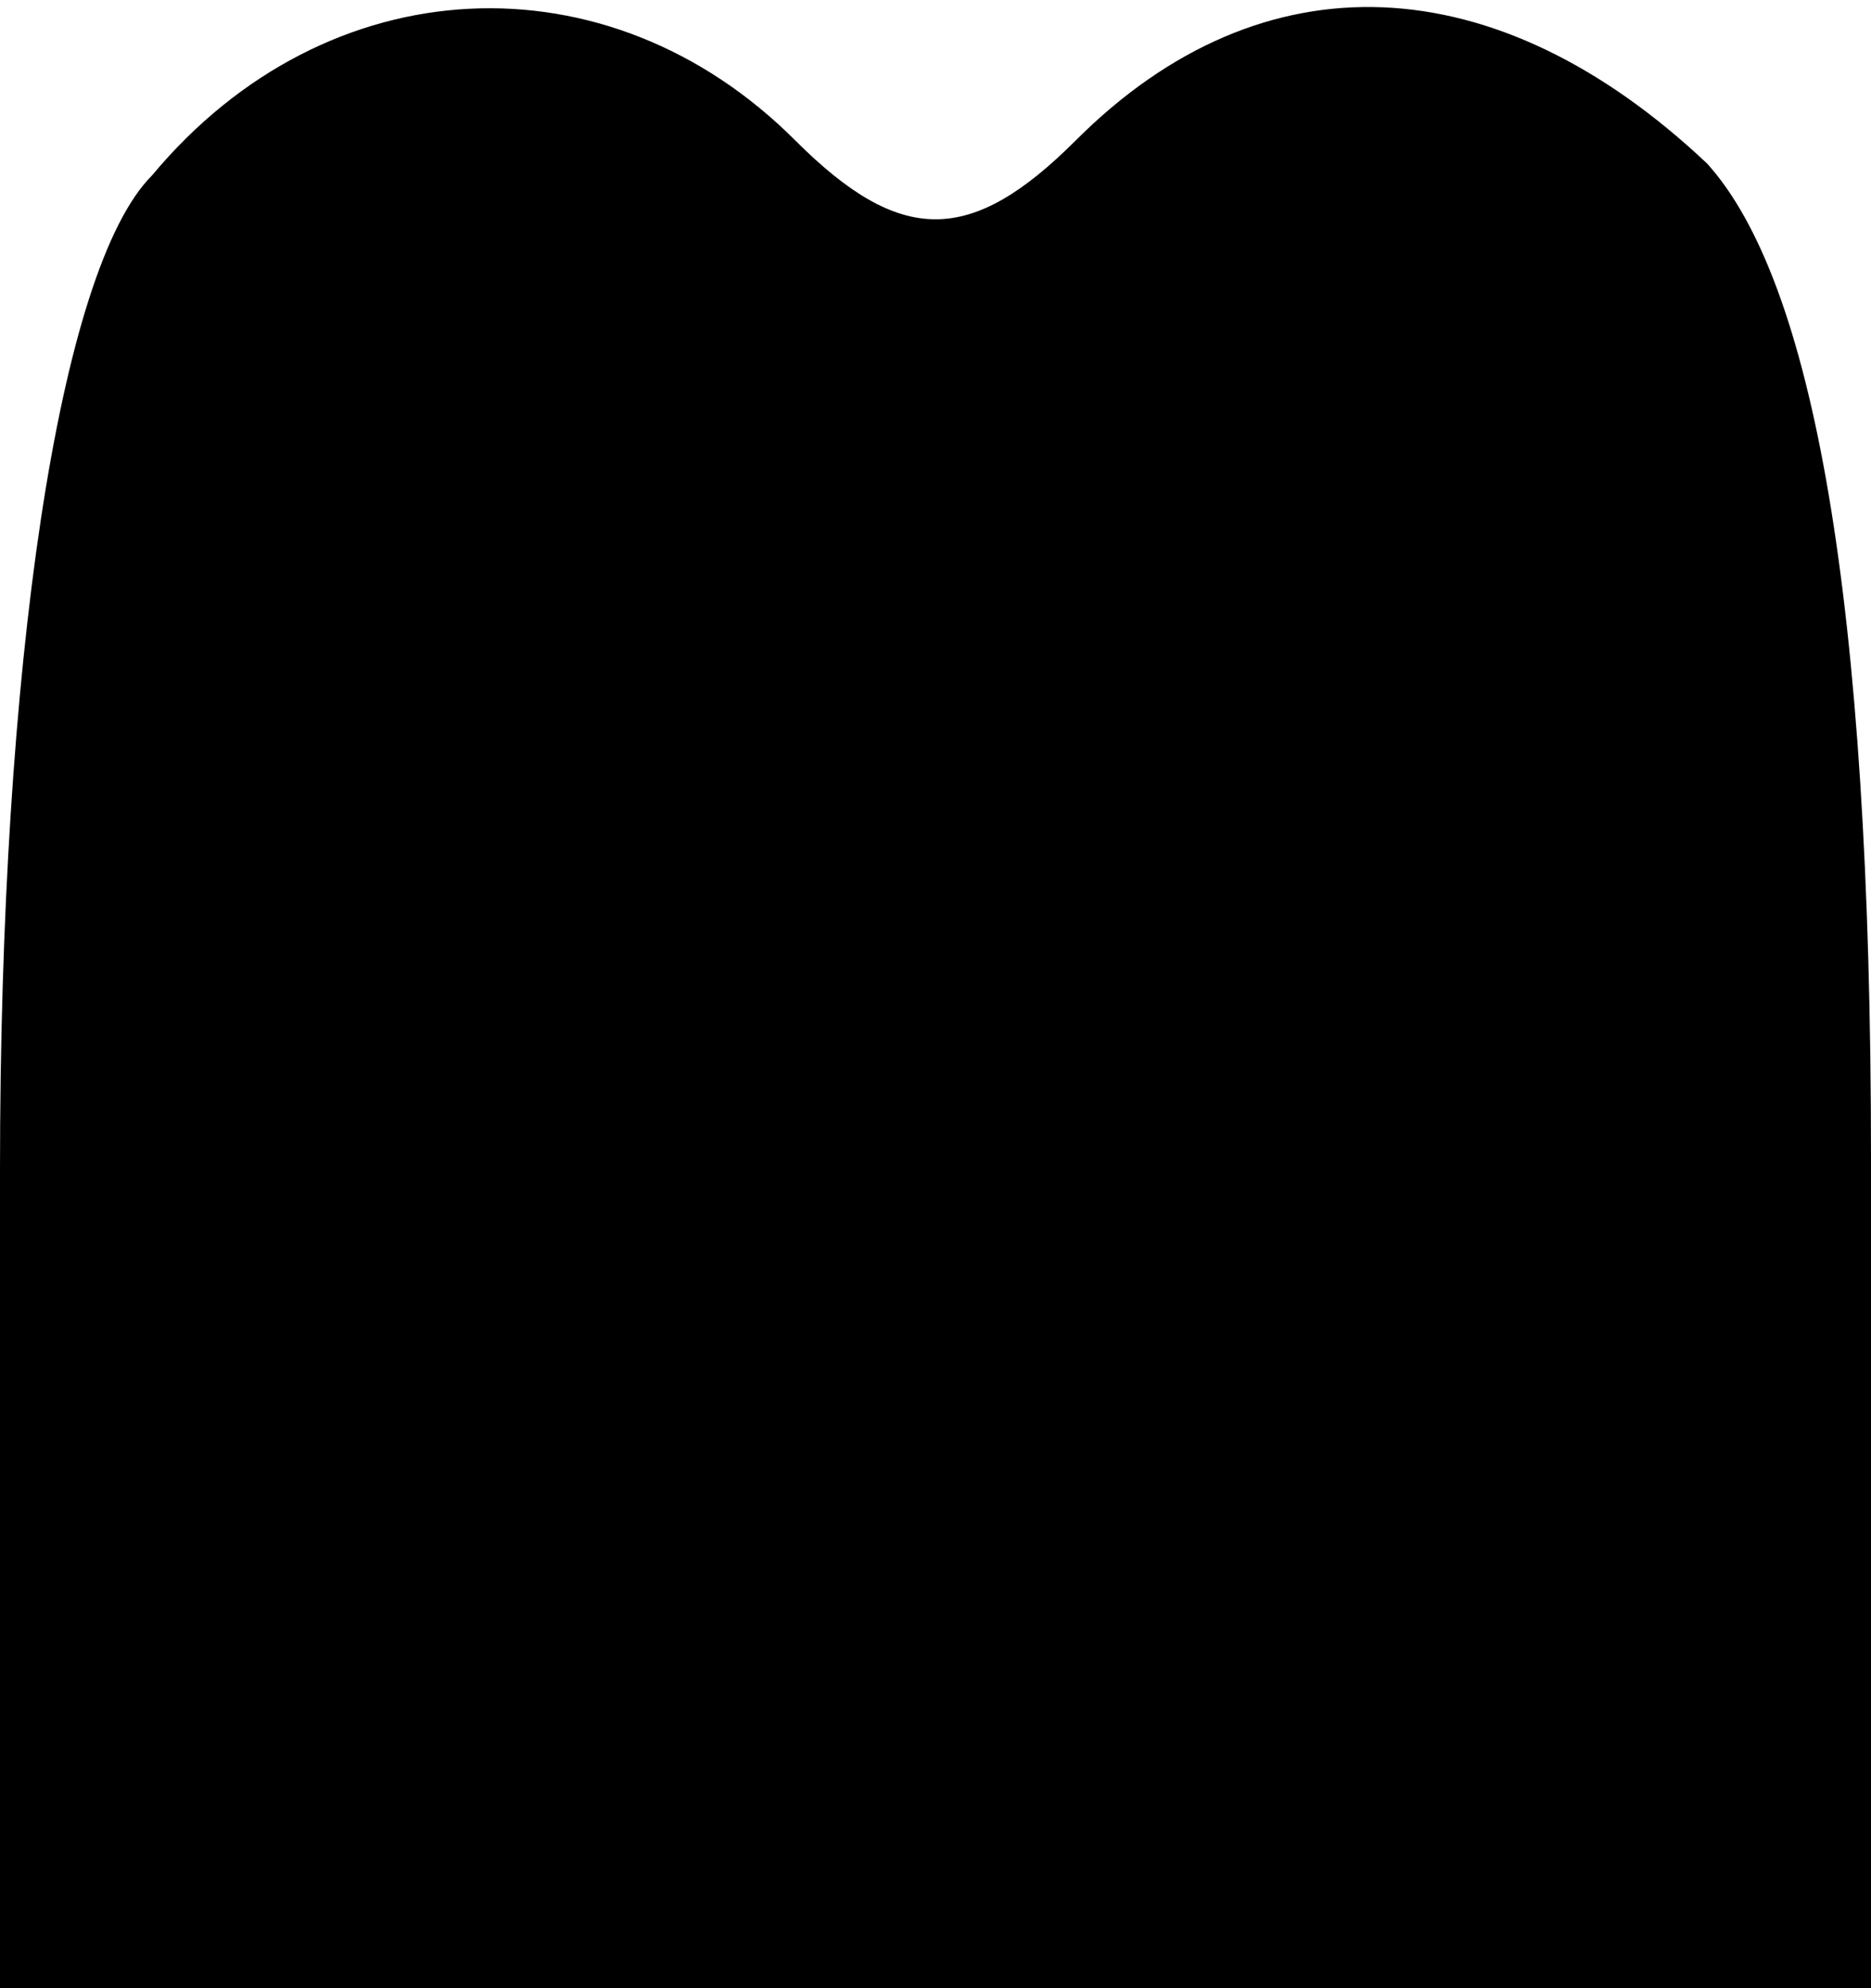 <?xml version="1.0" standalone="no"?>
<!DOCTYPE svg PUBLIC "-//W3C//DTD SVG 20010904//EN"
 "http://www.w3.org/TR/2001/REC-SVG-20010904/DTD/svg10.dtd">
<svg version="1.0" xmlns="http://www.w3.org/2000/svg"
 width="16pt" height="17pt" viewBox="0 0 16 17"
 preserveAspectRatio="xMidYMid meet">
<g transform="translate(0,17) scale(0.1,-0.1)"
fill="#000000" stroke="none">
<path d="M13 155 c-8 -8 -13 -42 -13 -85 l0 -70 80 0 80 0 0 71 c0 48 -5 75
-14 85 -18 17 -38 18 -54 2 -9 -9 -15 -9 -24 0 -16 16 -40 15 -55 -3z"/>
</g>
</svg>
